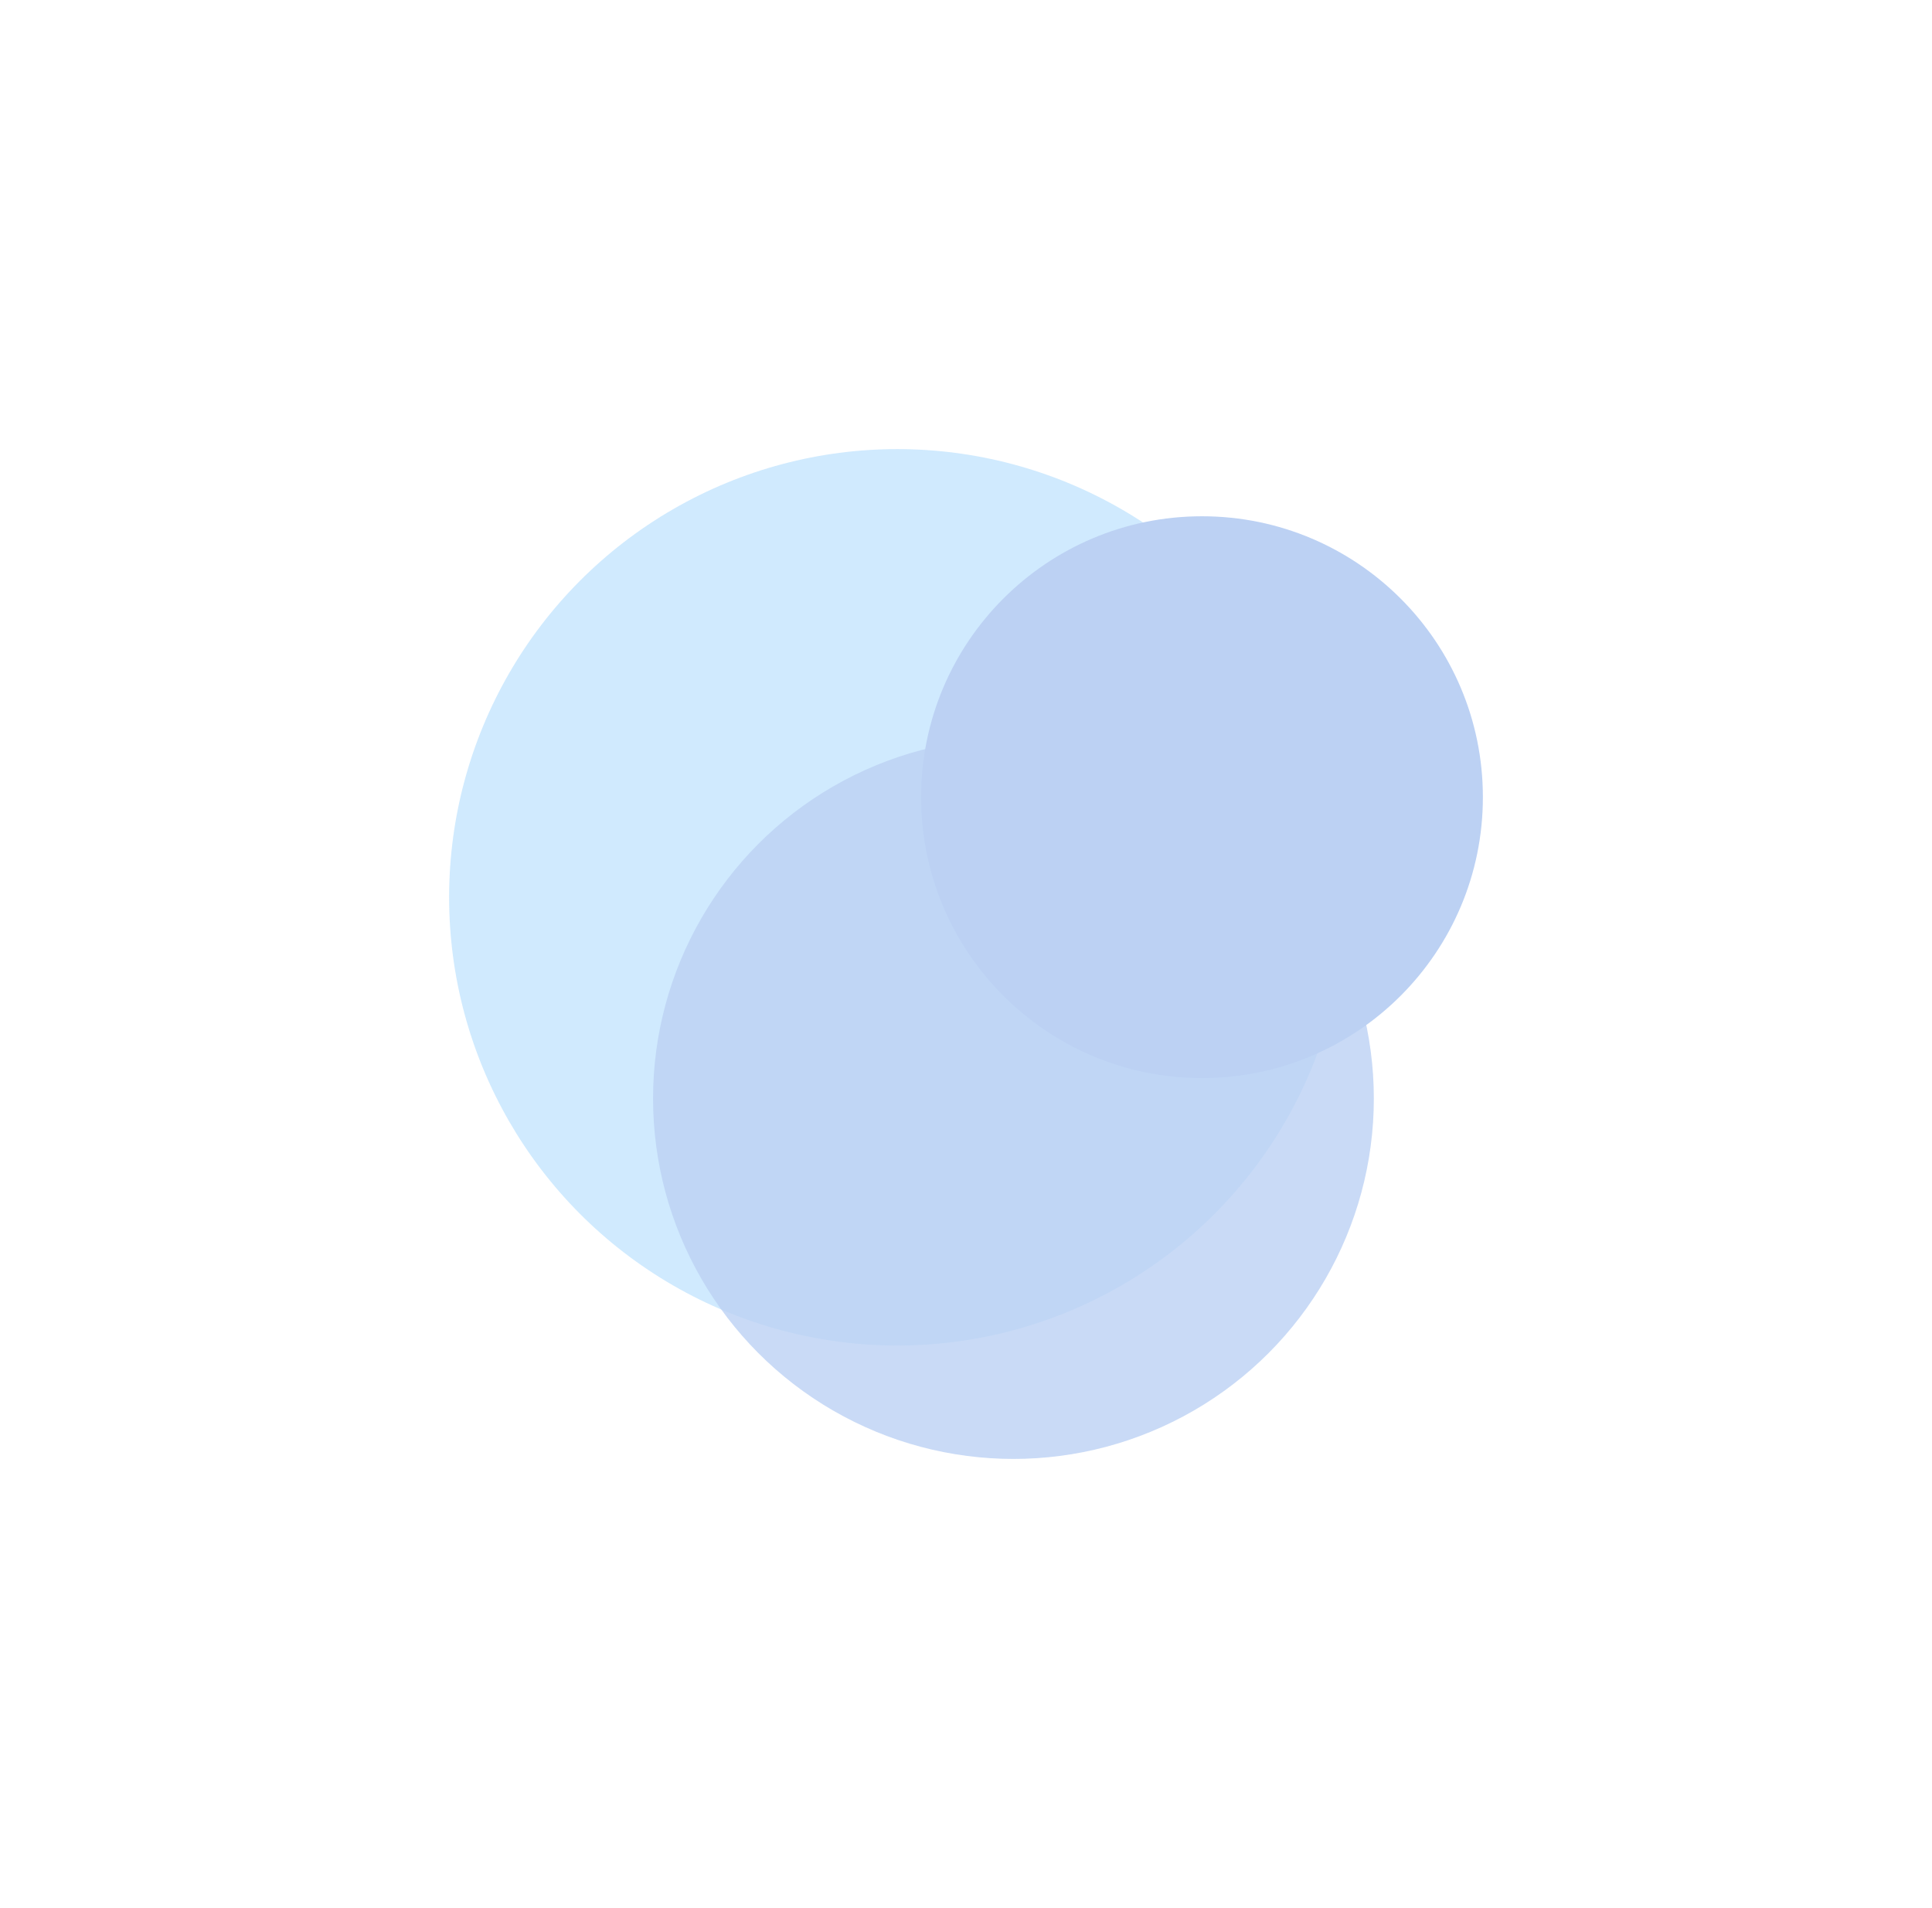 <svg width="727" height="718" viewBox="0 0 727 718" fill="none" xmlns="http://www.w3.org/2000/svg">
<g opacity="0.3">
<g filter="url(#filter0_f_223_5097)">
<ellipse cx="337.644" cy="337.662" rx="168.644" ry="168.662" fill="#60B8FA"/>
</g>
<g filter="url(#filter1_f_223_5097)">
<ellipse cx="381.356" cy="413.373" rx="135.613" ry="135.627" fill="#1D65D8" fill-opacity="0.8"/>
</g>
<g filter="url(#filter2_f_223_5097)">
<ellipse cx="452.306" cy="299.979" rx="105.694" ry="105.705" fill="#1D65D8"/>
</g>
</g>
<defs>
<filter id="filter0_f_223_5097" x="0.292" y="0.292" width="674.705" height="674.741" filterUnits="userSpaceOnUse" color-interpolation-filters="sRGB">
<feFlood flood-opacity="0" result="BackgroundImageFix"/>
<feBlend mode="normal" in="SourceGraphic" in2="BackgroundImageFix" result="shape"/>
<feGaussianBlur stdDeviation="84.354" result="effect1_foregroundBlur_223_5097"/>
</filter>
<filter id="filter1_f_223_5097" x="77.035" y="109.038" width="608.641" height="608.67" filterUnits="userSpaceOnUse" color-interpolation-filters="sRGB">
<feFlood flood-opacity="0" result="BackgroundImageFix"/>
<feBlend mode="normal" in="SourceGraphic" in2="BackgroundImageFix" result="shape"/>
<feGaussianBlur stdDeviation="84.354" result="effect1_foregroundBlur_223_5097"/>
</filter>
<filter id="filter2_f_223_5097" x="177.903" y="25.565" width="548.805" height="548.827" filterUnits="userSpaceOnUse" color-interpolation-filters="sRGB">
<feFlood flood-opacity="0" result="BackgroundImageFix"/>
<feBlend mode="normal" in="SourceGraphic" in2="BackgroundImageFix" result="shape"/>
<feGaussianBlur stdDeviation="84.354" result="effect1_foregroundBlur_223_5097"/>
</filter>
</defs>
</svg>
